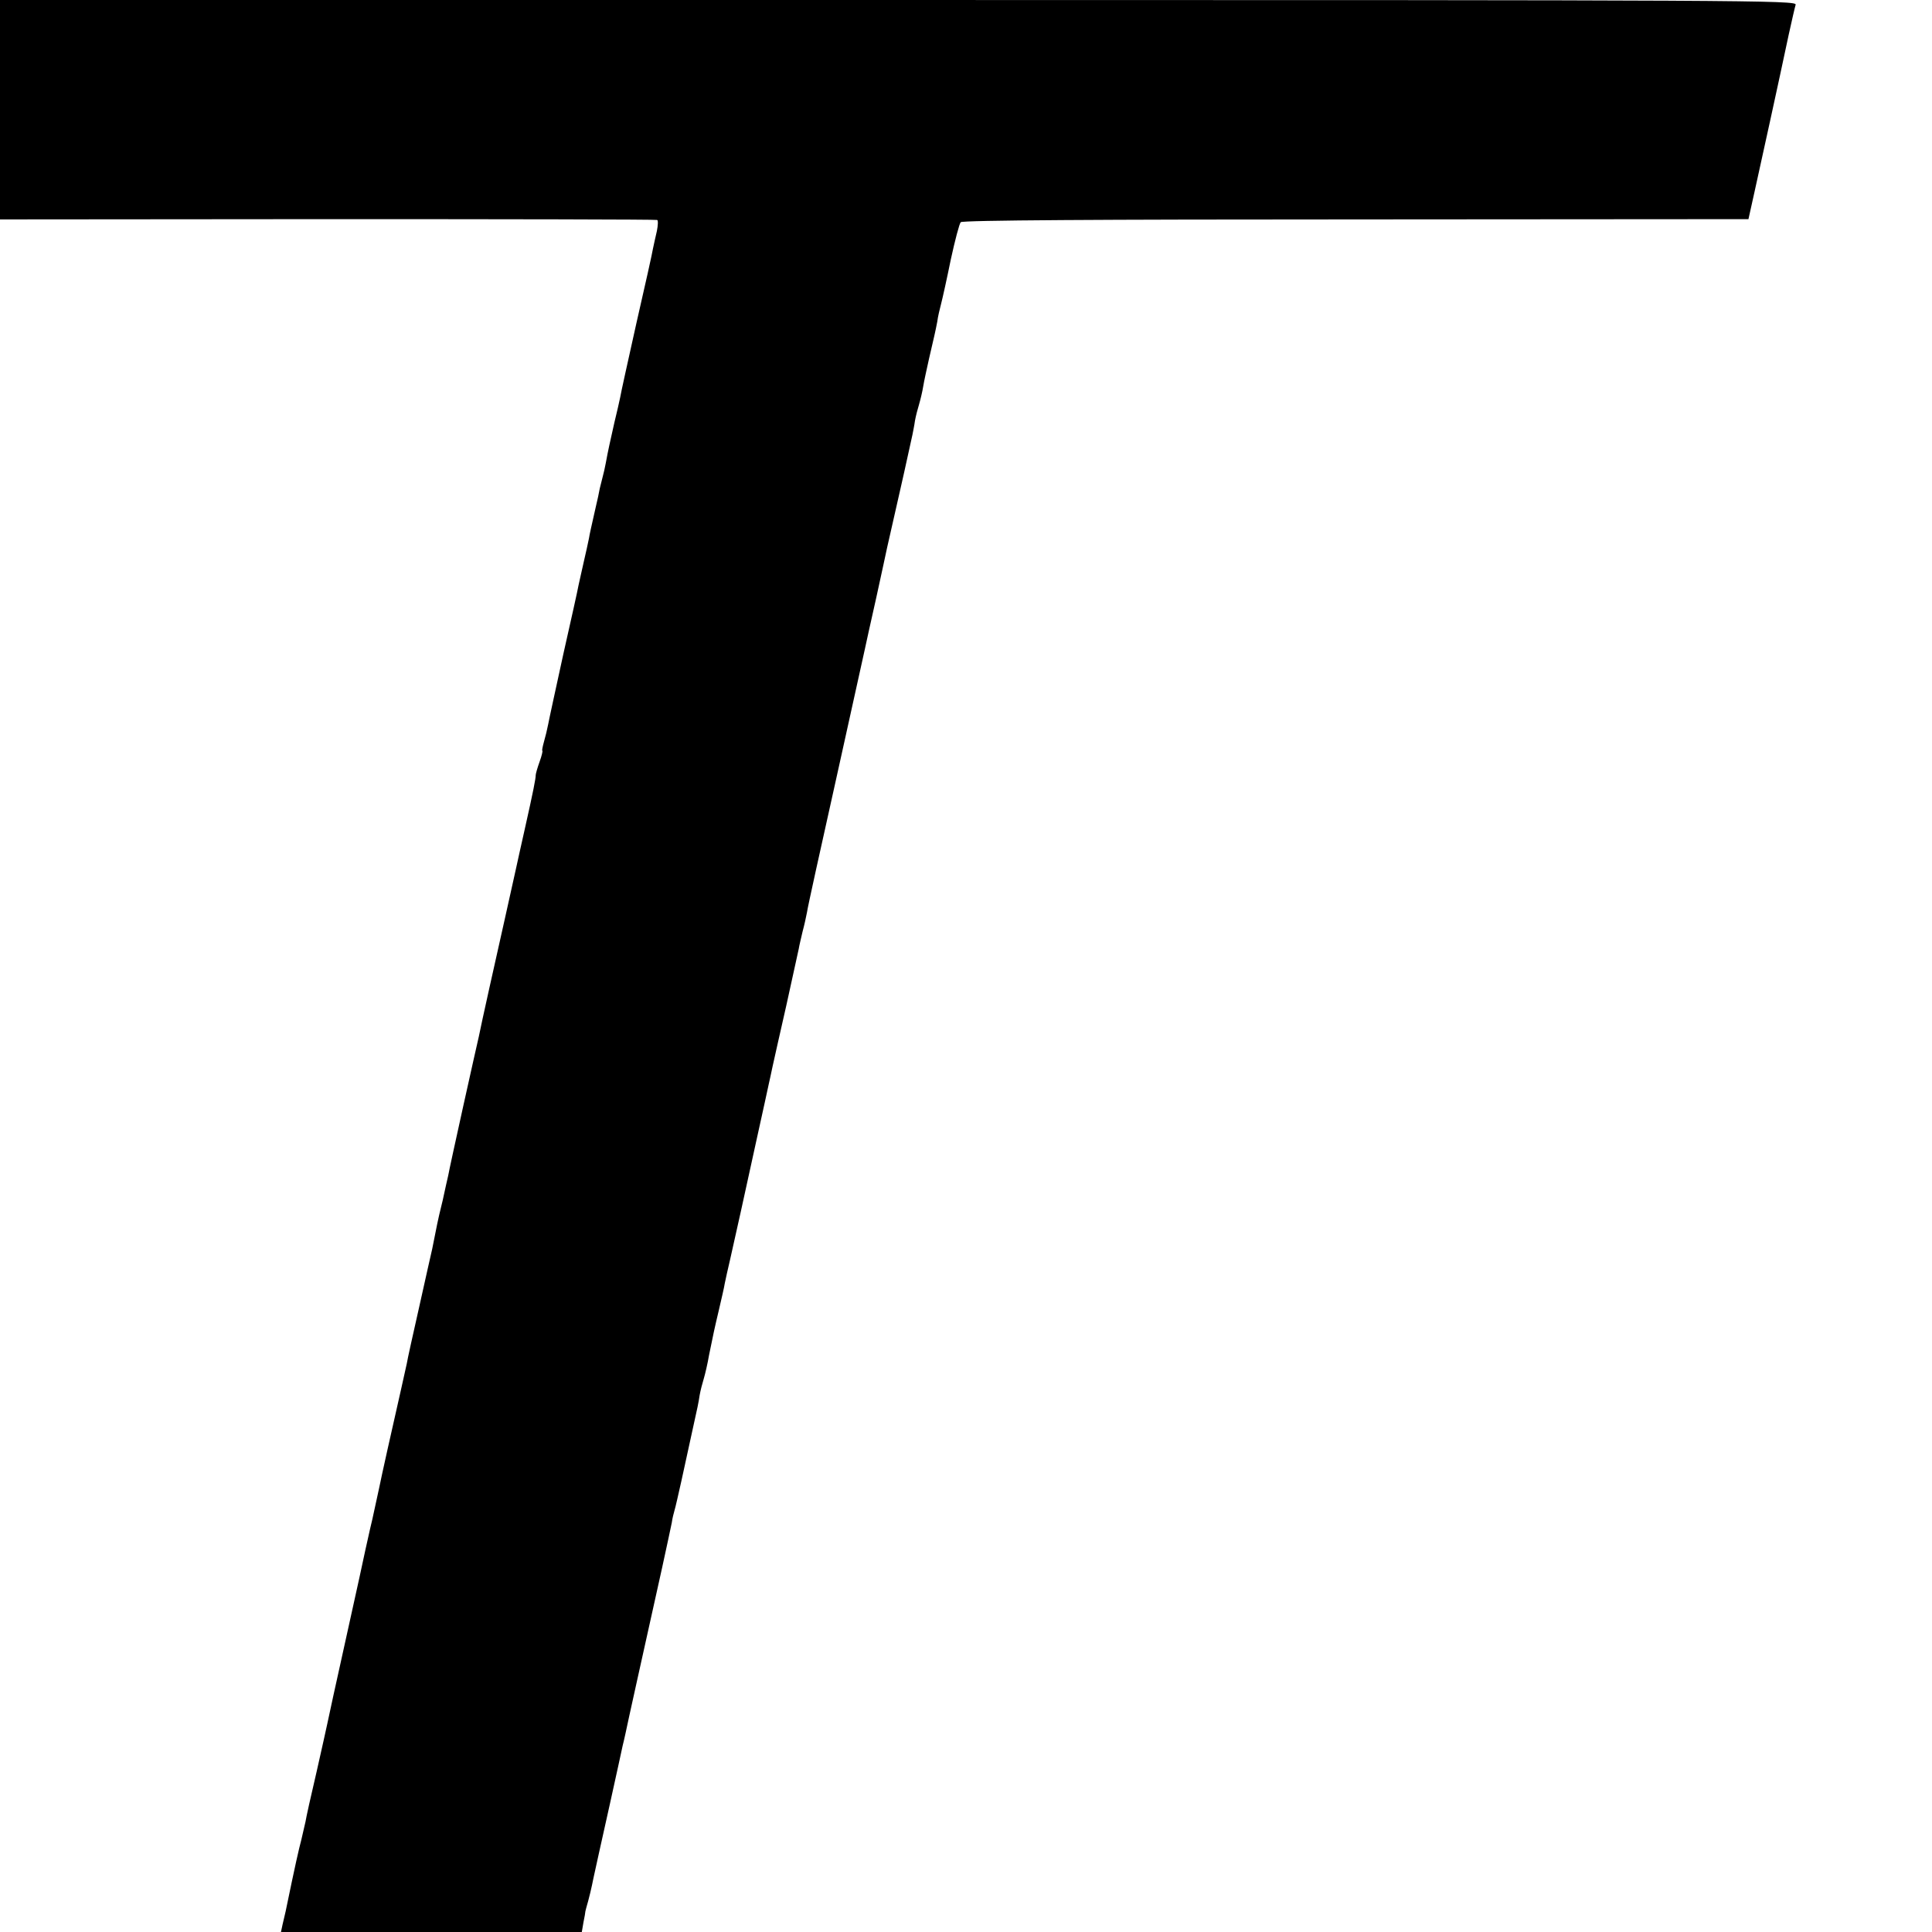 <?xml version="1.0" standalone="no"?>
<!DOCTYPE svg PUBLIC "-//W3C//DTD SVG 20010904//EN"
 "http://www.w3.org/TR/2001/REC-SVG-20010904/DTD/svg10.dtd">
<svg version="1.0" xmlns="http://www.w3.org/2000/svg"
 width="700pt" height="700pt" viewBox="0 0 700 700"
 preserveAspectRatio="xMidYMid meet">
<g transform="translate(0,700) scale(0.1,-0.1)"
fill="#000000" stroke="none">
<path d="M0 6603 l0 -398 1187 1 c654 0 1191 -1 1194 -3 4 -1 3 -20 -1 -40 -5
-21 -11 -49 -14 -63 -2 -14 -29 -135 -60 -270 -30 -135 -57 -256 -59 -270 -3
-14 -12 -55 -21 -91 -16 -71 -23 -102 -31 -146 -3 -16 -8 -39 -12 -53 -10 -39
-11 -43 -16 -70 -3 -14 -11 -47 -17 -75 -6 -27 -14 -61 -16 -75 -3 -14 -11
-53 -19 -86 -8 -34 -16 -73 -19 -85 -2 -13 -27 -125 -55 -249 -27 -124 -52
-238 -55 -255 -3 -16 -10 -45 -15 -62 -5 -18 -8 -33 -6 -33 2 0 -2 -18 -10
-40 -8 -22 -14 -44 -14 -48 0 -13 -8 -55 -41 -202 -12 -52 -25 -113 -30 -135
-5 -22 -23 -103 -40 -180 -32 -142 -88 -393 -95 -430 -3 -12 -28 -124 -56
-250 -28 -127 -53 -241 -55 -254 -3 -12 -12 -53 -20 -90 -9 -36 -18 -75 -20
-86 -2 -11 -6 -31 -9 -45 -3 -14 -7 -34 -9 -45 -3 -11 -23 -103 -46 -205 -23
-102 -44 -196 -46 -210 -3 -14 -12 -54 -20 -90 -33 -145 -73 -324 -80 -360 -3
-14 -14 -65 -25 -115 -12 -49 -22 -99 -25 -110 -2 -11 -33 -153 -69 -315 -36
-162 -67 -304 -69 -315 -2 -11 -20 -90 -39 -175 -20 -85 -38 -166 -40 -180 -3
-14 -10 -43 -15 -65 -9 -34 -22 -90 -57 -260 -3 -11 -7 -32 -11 -47 l-6 -28
545 0 545 0 6 35 c4 19 7 37 7 40 0 2 5 19 10 37 5 18 11 44 14 58 3 14 7 35
10 47 10 47 14 63 55 248 23 105 44 199 46 210 3 11 7 30 10 43 7 35 64 291
133 602 16 74 32 147 35 163 2 15 7 35 10 45 3 9 14 58 25 107 11 50 27 124
36 165 25 113 25 113 30 145 3 17 10 44 15 60 5 17 14 55 19 85 17 83 18 89
36 165 9 39 19 81 21 95 3 14 11 52 19 85 22 97 51 228 95 430 23 105 44 199
46 210 3 11 8 38 13 60 5 22 27 122 50 222 22 100 42 192 45 205 2 13 9 41 14
63 6 22 13 54 16 70 2 17 50 233 105 480 55 248 102 461 105 475 3 14 21 97
41 185 19 88 37 169 39 180 7 30 47 208 51 225 3 13 13 57 41 185 2 11 7 34 9
50 3 17 10 44 15 60 5 17 12 46 15 65 3 19 13 64 21 100 19 82 23 98 30 135 2
17 9 46 14 65 5 19 21 91 35 160 15 69 31 130 36 135 7 7 498 10 1432 10
l1422 1 22 99 c22 99 87 395 124 570 11 50 22 98 25 108 5 16 -154 17 -3250
17 l-3256 0 0 -397z"/>
</g>
</svg>
